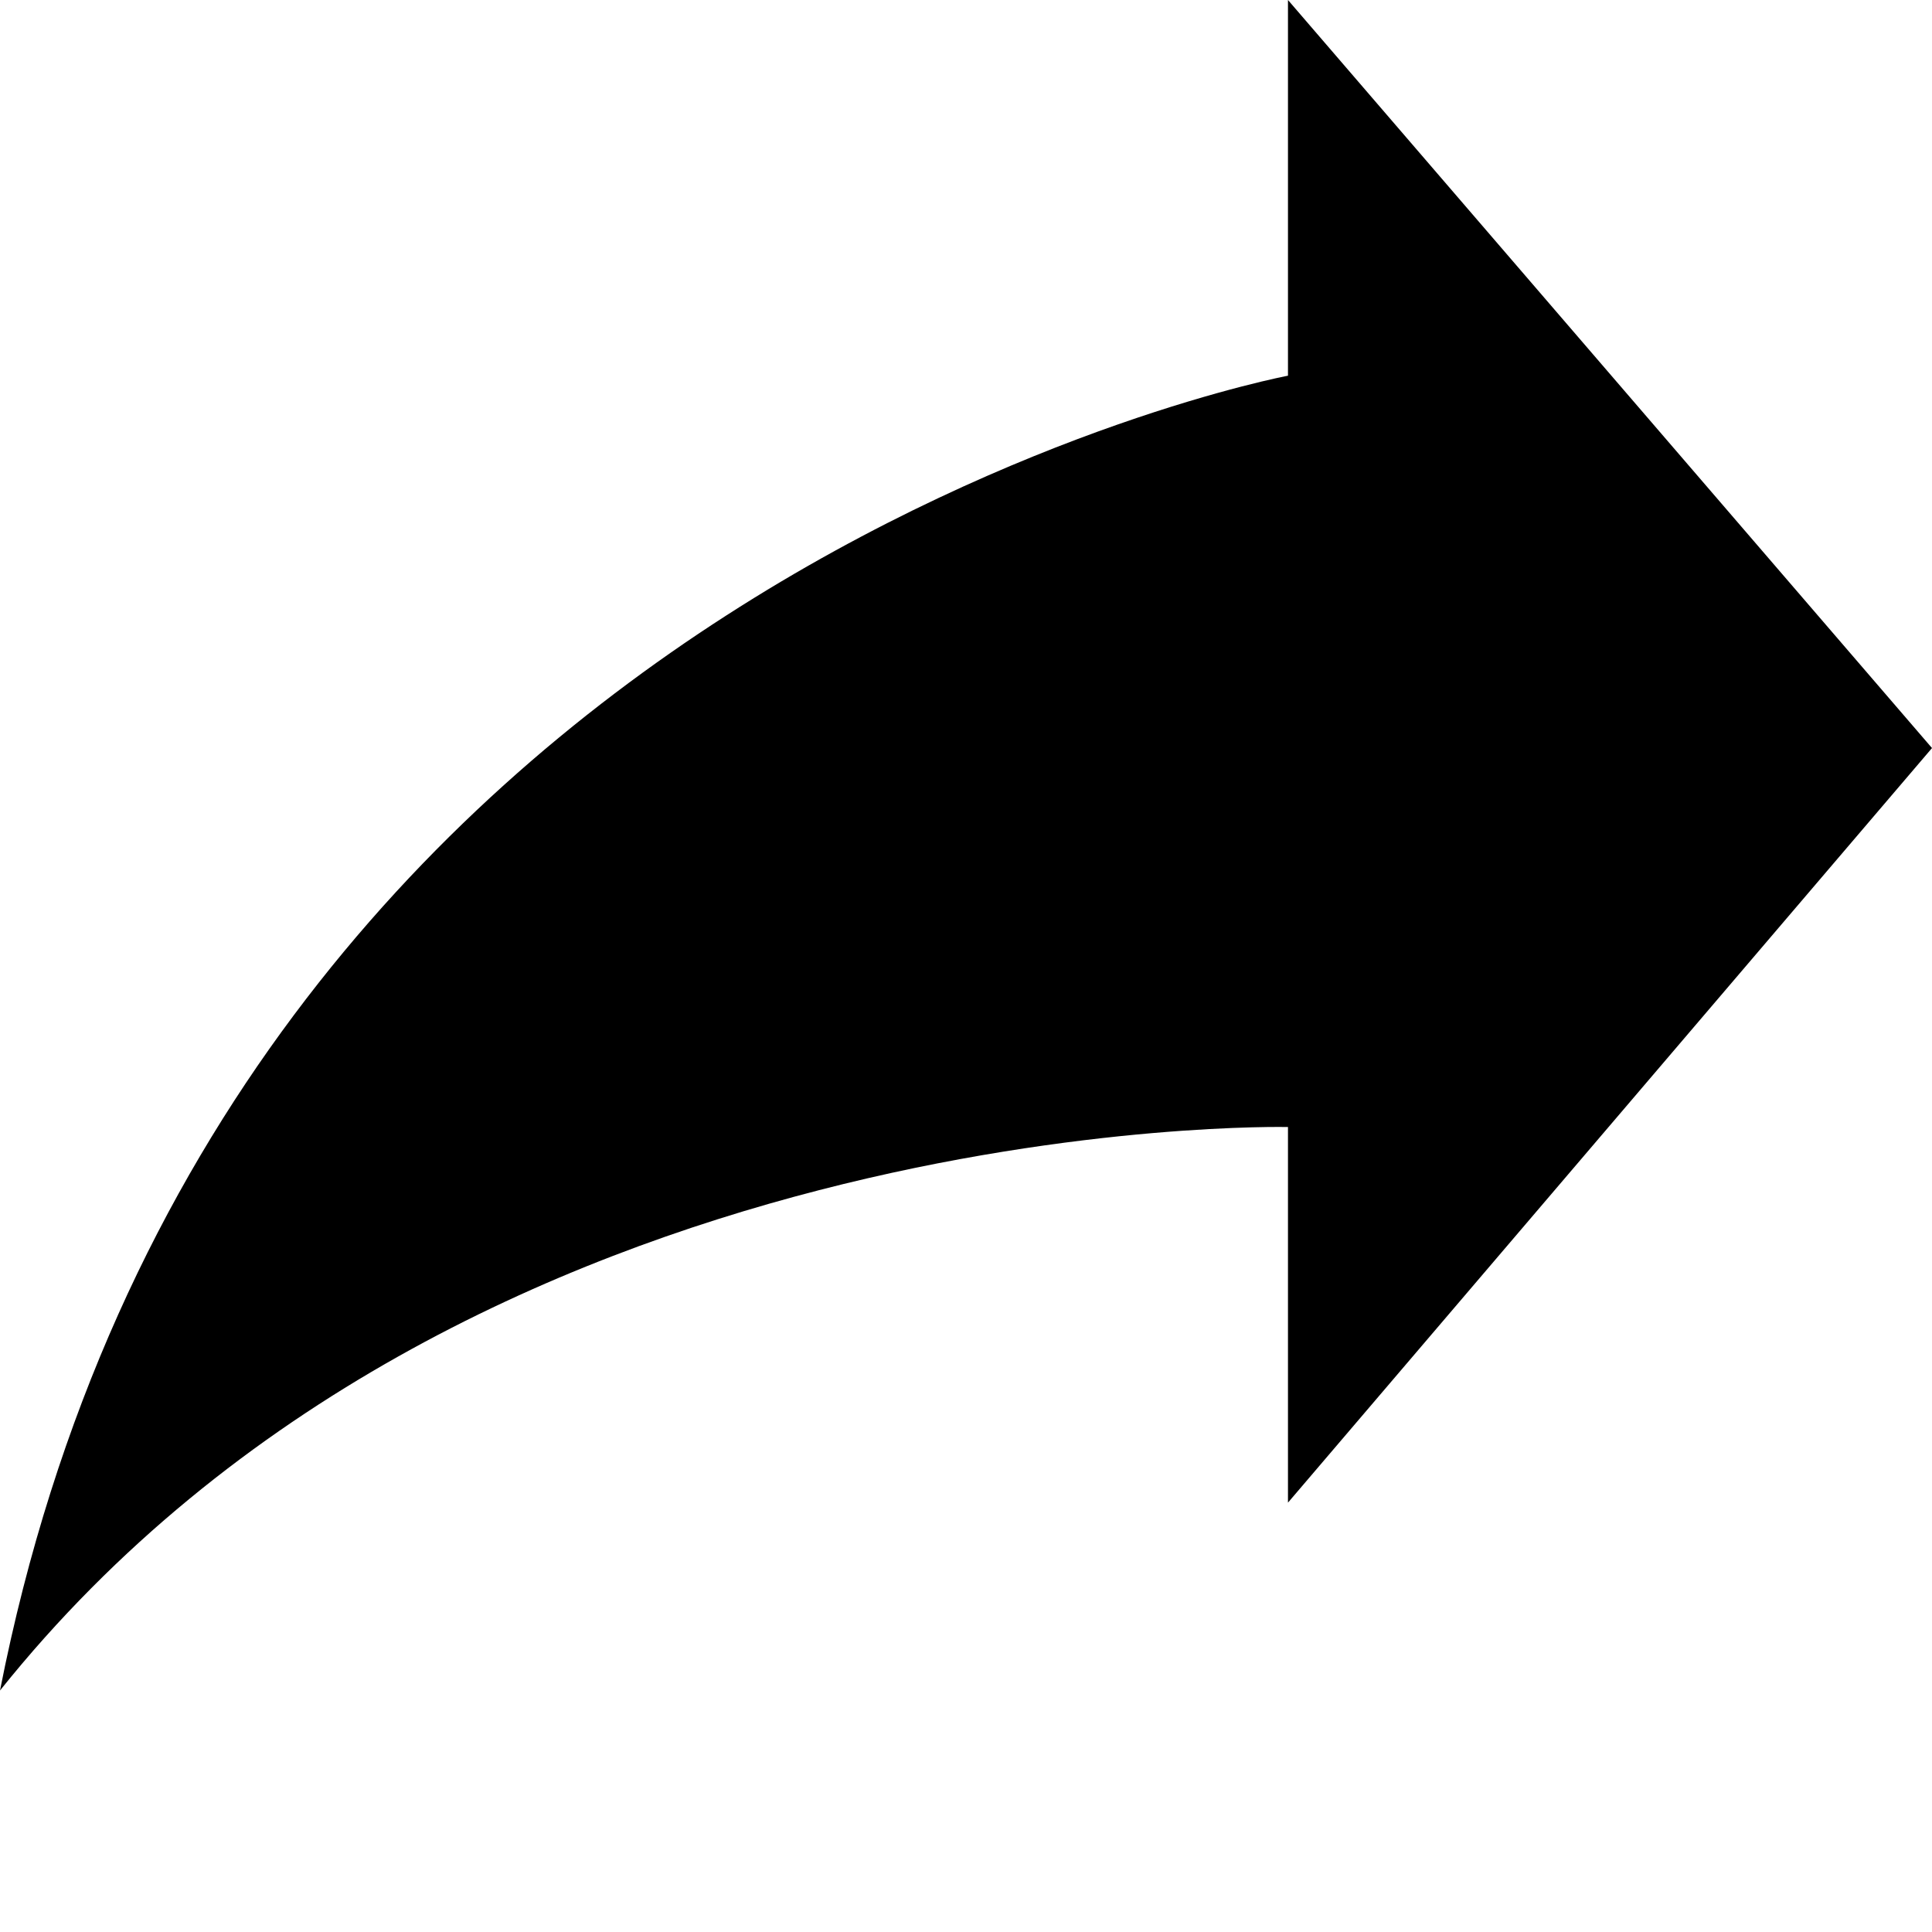 <svg width="26" height="26" viewBox="0 0 26 26" fill="none" xmlns="http://www.w3.org/2000/svg">
<g clip-path="url(#clip0)">
<path d="M17.333 15.167V20.222L26 10.067L17.333 0V5.056C17.333 5.056 2.95 7.765 0 22.75C6.279 14.906 17.333 15.167 17.333 15.167Z" fill="black"/>
</g>
<defs>
<clipPath id="clip0">
<rect width="26" height="26" fill="white"/>
</clipPath>
</defs>
</svg>

